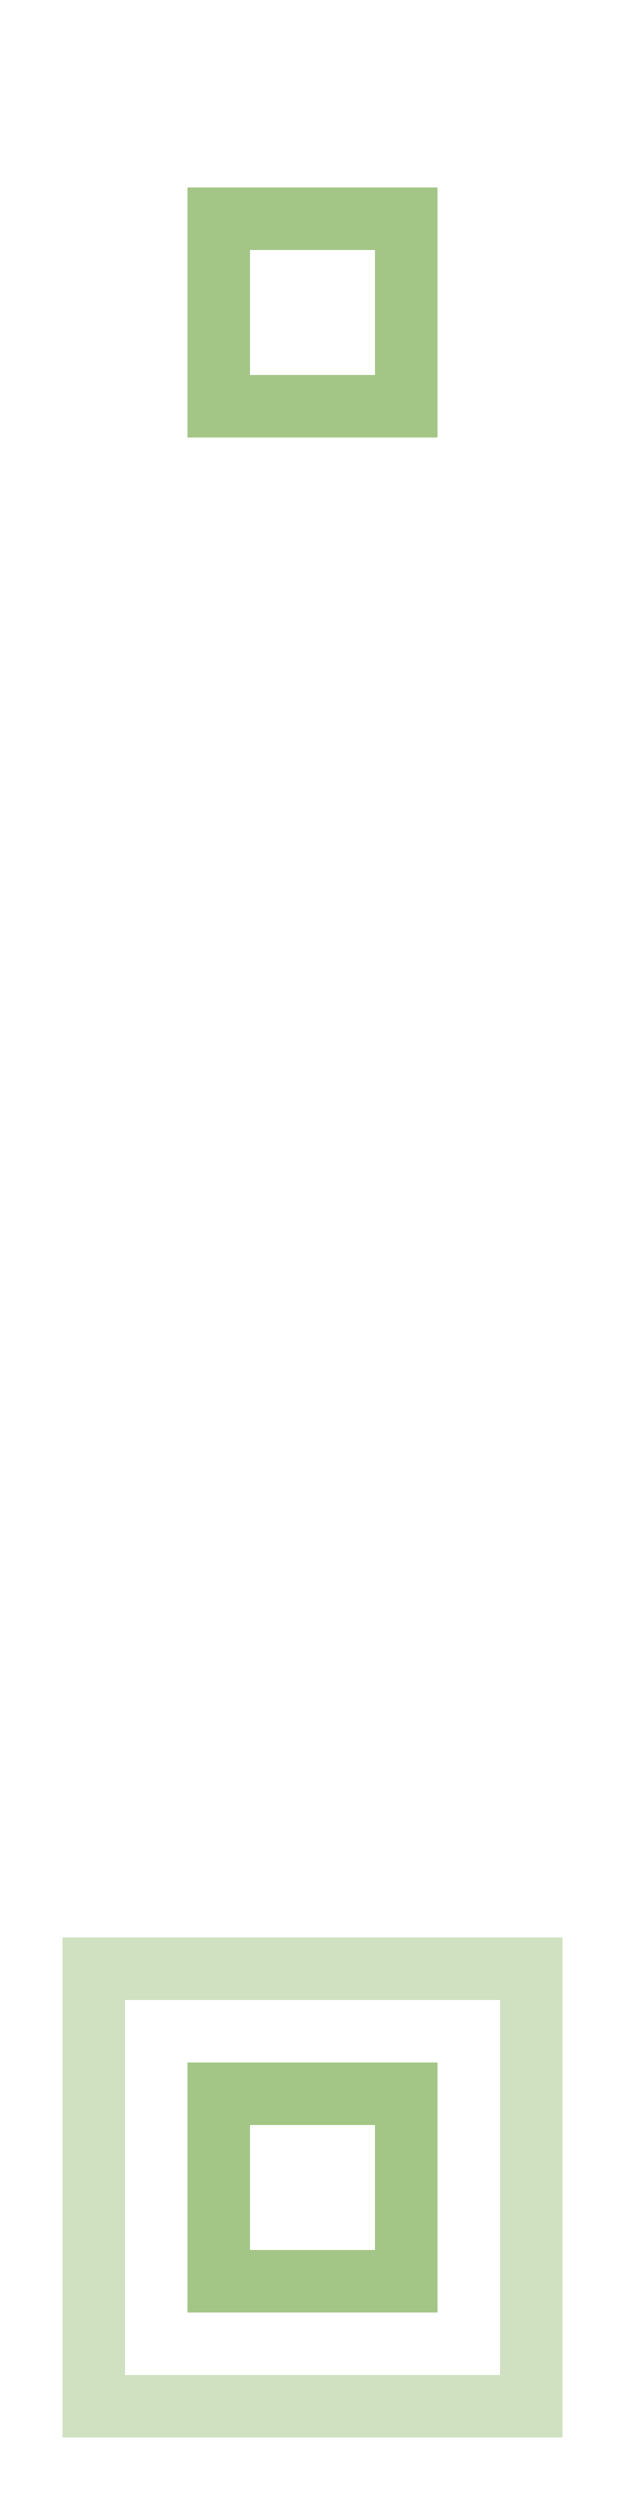 <?xml version="1.0" encoding="utf-8"?>
<!-- Generator: Adobe Illustrator 21.1.0, SVG Export Plug-In . SVG Version: 6.00 Build 0)  -->
<svg version="1.1" id="Layer_1" xmlns="http://www.w3.org/2000/svg" xmlns:xlink="http://www.w3.org/1999/xlink" x="0px" y="0px"
	 width="30px" height="120px" viewBox="0 0 30 120" style="enable-background:new 0 0 30 120;" xml:space="preserve">
<style type="text/css">
	.st0{fill:none;stroke:#A3C586;stroke-width:3;stroke-miterlimit:10;}
	.st1{opacity:0.5;fill:none;stroke:#A3C586;stroke-width:3;stroke-miterlimit:10;}
</style>
<rect x="10.5" y="10.5" class="st0" width="9" height="9"/>
<rect x="10.5" y="100.5" class="st0" width="9" height="9"/>
<rect x="4.5" y="94.5" class="st1" width="21" height="21"/>
</svg>
